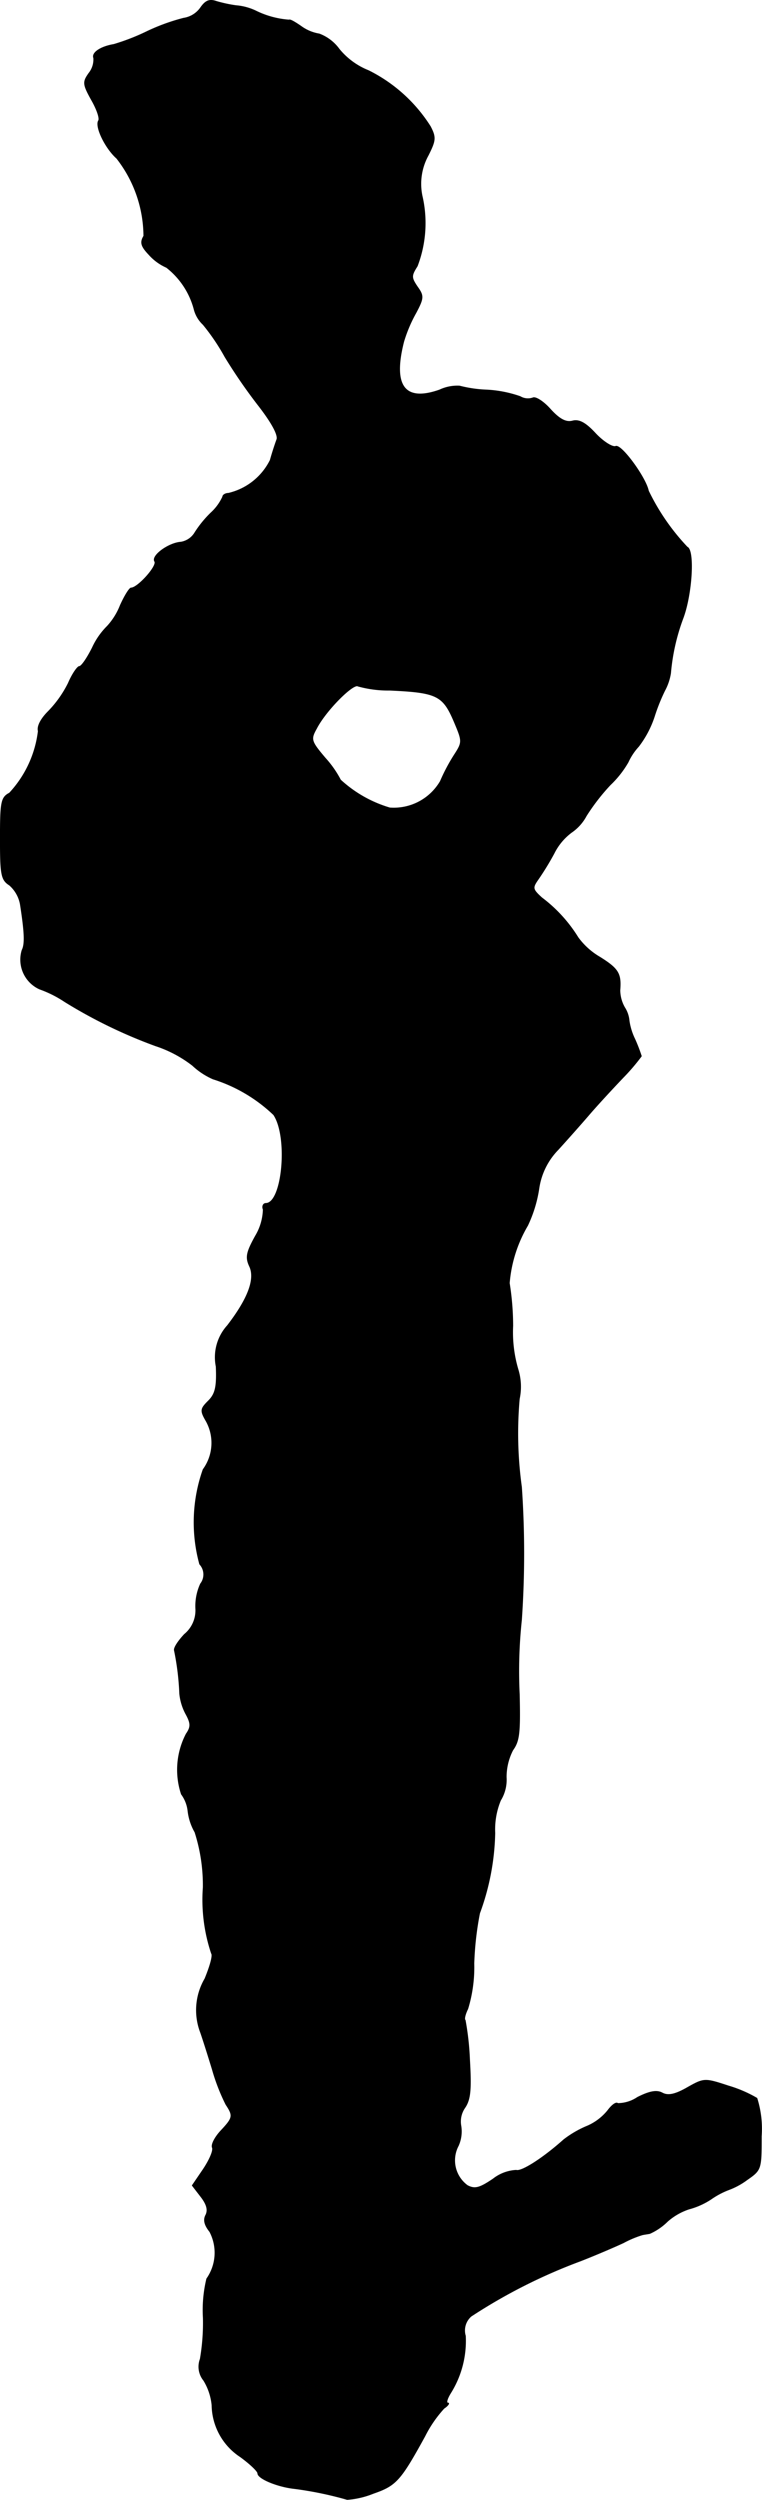 <?xml version="1.0" encoding="UTF-8"?>
<svg xmlns="http://www.w3.org/2000/svg"
     version="1.1"
     width="3.734mm"
     height="12.243mm"
     viewBox="0 0 10.583 34.704">
   <defs>
      <style type="text/css"><![CDATA[
      .a {
        stroke: #000;
        stroke-linecap: round;
        stroke-linejoin: round;
        stroke-width: 0.01px;
      }
    ]]></style>
   </defs>
   <path class="a"
         d="M2.785.108A.352.352,0,0,1,2.549.253a2.806,2.806,0,0,0-.515.188A3.01,3.01,0,0,1,1.58.617C1.398.647,1.271.732,1.301.805a.305.305,0,0,1-.067.212c-.085.121-.085.151.036.369.073.127.121.26.097.291-.048.085.097.382.254.521a1.767,1.767,0,0,1,.376,1.078c-.055.091-.036.145.073.26a.711.711,0,0,0,.242.176,1.09,1.09,0,0,1,.382.575.439.439,0,0,0,.127.218,2.942,2.942,0,0,1,.303.448,7.404,7.404,0,0,0,.472.684c.182.236.273.406.248.466-.018.048-.061.176-.091.285a.869.869,0,0,1-.581.46c-.042,0-.079.024-.079.048a.696.696,0,0,1-.164.224,1.517,1.517,0,0,0-.23.285.279.279,0,0,1-.188.121c-.17.012-.412.188-.363.267.042.061-.236.369-.327.369-.024,0-.091.109-.151.242a.921.921,0,0,1-.182.291,1.019,1.019,0,0,0-.206.297c-.073.145-.151.26-.182.26-.024,0-.097.103-.151.23a1.54,1.54,0,0,1-.279.394c-.103.103-.157.206-.139.273a1.53,1.53,0,0,1-.4.86c-.115.061-.127.121-.127.63,0,.503.012.575.127.648a.465.465,0,0,1,.151.267c.061.394.067.551.024.636a.448.448,0,0,0,.242.539,1.587,1.587,0,0,1,.351.176,6.878,6.878,0,0,0,1.26.612,1.702,1.702,0,0,1,.515.273,1.002,1.002,0,0,0,.285.188,2.152,2.152,0,0,1,.842.497c.206.309.121,1.23-.109,1.23-.036,0-.055.042-.036.085a.757.757,0,0,1-.109.369c-.127.23-.139.297-.079.424q.118.263-.309.818a.655.655,0,0,0-.157.569c.012.285-.012.382-.109.478-.109.109-.115.133-.03.279a.625.625,0,0,1-.042.672A2.2,2.2,0,0,0,2.773,21.713a.211.211,0,0,1,.012.273.738.738,0,0,0-.067.339.43.43,0,0,1-.157.363c-.085.091-.151.188-.139.224a3.657,3.657,0,0,1,.073.6.751.751,0,0,0,.085.279c.073.133.073.182.006.279a1.078,1.078,0,0,0-.067.836.482.482,0,0,1,.091.23.765.765,0,0,0,.097.297,2.409,2.409,0,0,1,.115.769,2.349,2.349,0,0,0,.115.915c.024.03-.024.188-.091.351a.865.865,0,0,0-.061.745c.03.085.103.315.164.515a2.789,2.789,0,0,0,.188.485c.103.157.103.182-.067.363-.085.091-.139.194-.121.236s-.042.176-.127.303L2.67,30.338l.121.157c.079.103.103.182.067.254-.036.067-.018.139.055.23a.628.628,0,0,1-.042.654,1.86,1.86,0,0,0-.048.545,2.958,2.958,0,0,1-.042.569.302.302,0,0,0,.048.297.805.805,0,0,1,.115.345.871.871,0,0,0,.394.715c.133.097.242.2.242.23,0,.073.279.188.515.212a4.961,4.961,0,0,1,.727.151,1.197,1.197,0,0,0,.363-.085c.315-.109.376-.176.715-.793a1.691,1.691,0,0,1,.267-.388c.055-.036.079-.073.055-.073-.03,0-.012-.061.036-.139a1.364,1.364,0,0,0,.206-.793.262.262,0,0,1,.079-.273A7.569,7.569,0,0,1,8.061,31.386c.218-.085.485-.2.6-.254a1.413,1.413,0,0,1,.26-.109c.024-.006.073-.012.103-.018a.825.825,0,0,0,.248-.17.86.86,0,0,1,.297-.17,1.04,1.04,0,0,0,.309-.139,1.132,1.132,0,0,1,.254-.133,1.023,1.023,0,0,0,.242-.133c.2-.139.2-.145.2-.606a1.412,1.412,0,0,0-.061-.527,1.783,1.783,0,0,0-.394-.17c-.333-.109-.339-.109-.575.024-.17.097-.267.115-.345.073s-.176-.024-.345.061a.494.494,0,0,1-.273.085c-.024-.024-.085.024-.139.097a.748.748,0,0,1-.303.224,1.434,1.434,0,0,0-.309.182c-.291.26-.588.448-.66.424a.567.567,0,0,0-.321.121c-.188.127-.254.145-.357.091A.433.433,0,0,1,6.365,29.787a.484.484,0,0,0,.036-.279.336.336,0,0,1,.054-.248c.079-.115.091-.254.067-.666a3.874,3.874,0,0,0-.061-.551c-.018-.012,0-.085.036-.157a1.985,1.985,0,0,0,.085-.63,4.373,4.373,0,0,1,.079-.697,3.413,3.413,0,0,0,.212-1.114,1.055,1.055,0,0,1,.079-.454.545.545,0,0,0,.079-.321.816.816,0,0,1,.091-.376c.091-.127.103-.236.091-.775A6.648,6.648,0,0,1,7.243,22.488a13.415,13.415,0,0,0,0-1.847,5.403,5.403,0,0,1-.03-1.223.816.816,0,0,0-.018-.406,1.814,1.814,0,0,1-.073-.606,3.795,3.795,0,0,0-.048-.594,1.872,1.872,0,0,1,.254-.8,1.832,1.832,0,0,0,.157-.515.969.969,0,0,1,.267-.539c.121-.133.315-.351.43-.485s.327-.363.472-.515a2.893,2.893,0,0,0,.254-.297,2.295,2.295,0,0,0-.091-.236.865.865,0,0,1-.079-.254.403.403,0,0,0-.061-.182.489.489,0,0,1-.067-.242c.018-.23-.018-.297-.279-.46a.991.991,0,0,1-.303-.273,2.012,2.012,0,0,0-.503-.551c-.133-.121-.133-.139-.048-.26a3.897,3.897,0,0,0,.218-.357.816.816,0,0,1,.242-.291.644.644,0,0,0,.206-.23,2.886,2.886,0,0,1,.333-.43,1.388,1.388,0,0,0,.248-.315.833.833,0,0,1,.145-.218,1.402,1.402,0,0,0,.218-.412,2.634,2.634,0,0,1,.145-.363A.756.756,0,0,0,9.314,9.345,2.867,2.867,0,0,1,9.484,8.588c.127-.333.164-.951.061-.993a3.08,3.08,0,0,1-.539-.781c-.036-.182-.375-.648-.454-.618-.042.018-.17-.061-.279-.176-.139-.151-.23-.2-.321-.176S7.77,5.82,7.643,5.68c-.097-.109-.206-.176-.242-.157a.208.208,0,0,1-.176-.018A1.672,1.672,0,0,0,6.765,5.414a1.772,1.772,0,0,1-.382-.055.579.579,0,0,0-.279.055c-.485.17-.654-.055-.497-.672a1.967,1.967,0,0,1,.17-.4c.109-.206.109-.236.018-.363-.085-.127-.085-.151,0-.285a1.671,1.671,0,0,0,.067-.975.82.82,0,0,1,.085-.563c.103-.206.109-.248.03-.4A2.147,2.147,0,0,0,5.117.98,1.006,1.006,0,0,1,4.711.683.603.603,0,0,0,4.433.471a.586.586,0,0,1-.248-.103C4.099.308,4.027.266,4.015.278A1.252,1.252,0,0,1,3.548.15.787.787,0,0,0,3.276.078,1.882,1.882,0,0,1,2.997.017C2.906-.013,2.852.011,2.785.108Zm2.629,9.473c.66.03.739.073.896.442.115.273.115.279-.006.466a2.563,2.563,0,0,0-.188.357.749.749,0,0,1-.703.369,1.735,1.735,0,0,1-.684-.388,1.447,1.447,0,0,0-.212-.303c-.2-.236-.206-.26-.121-.412.127-.248.509-.63.575-.588A1.581,1.581,0,0,0,5.414,9.581Z"/>
</svg>

